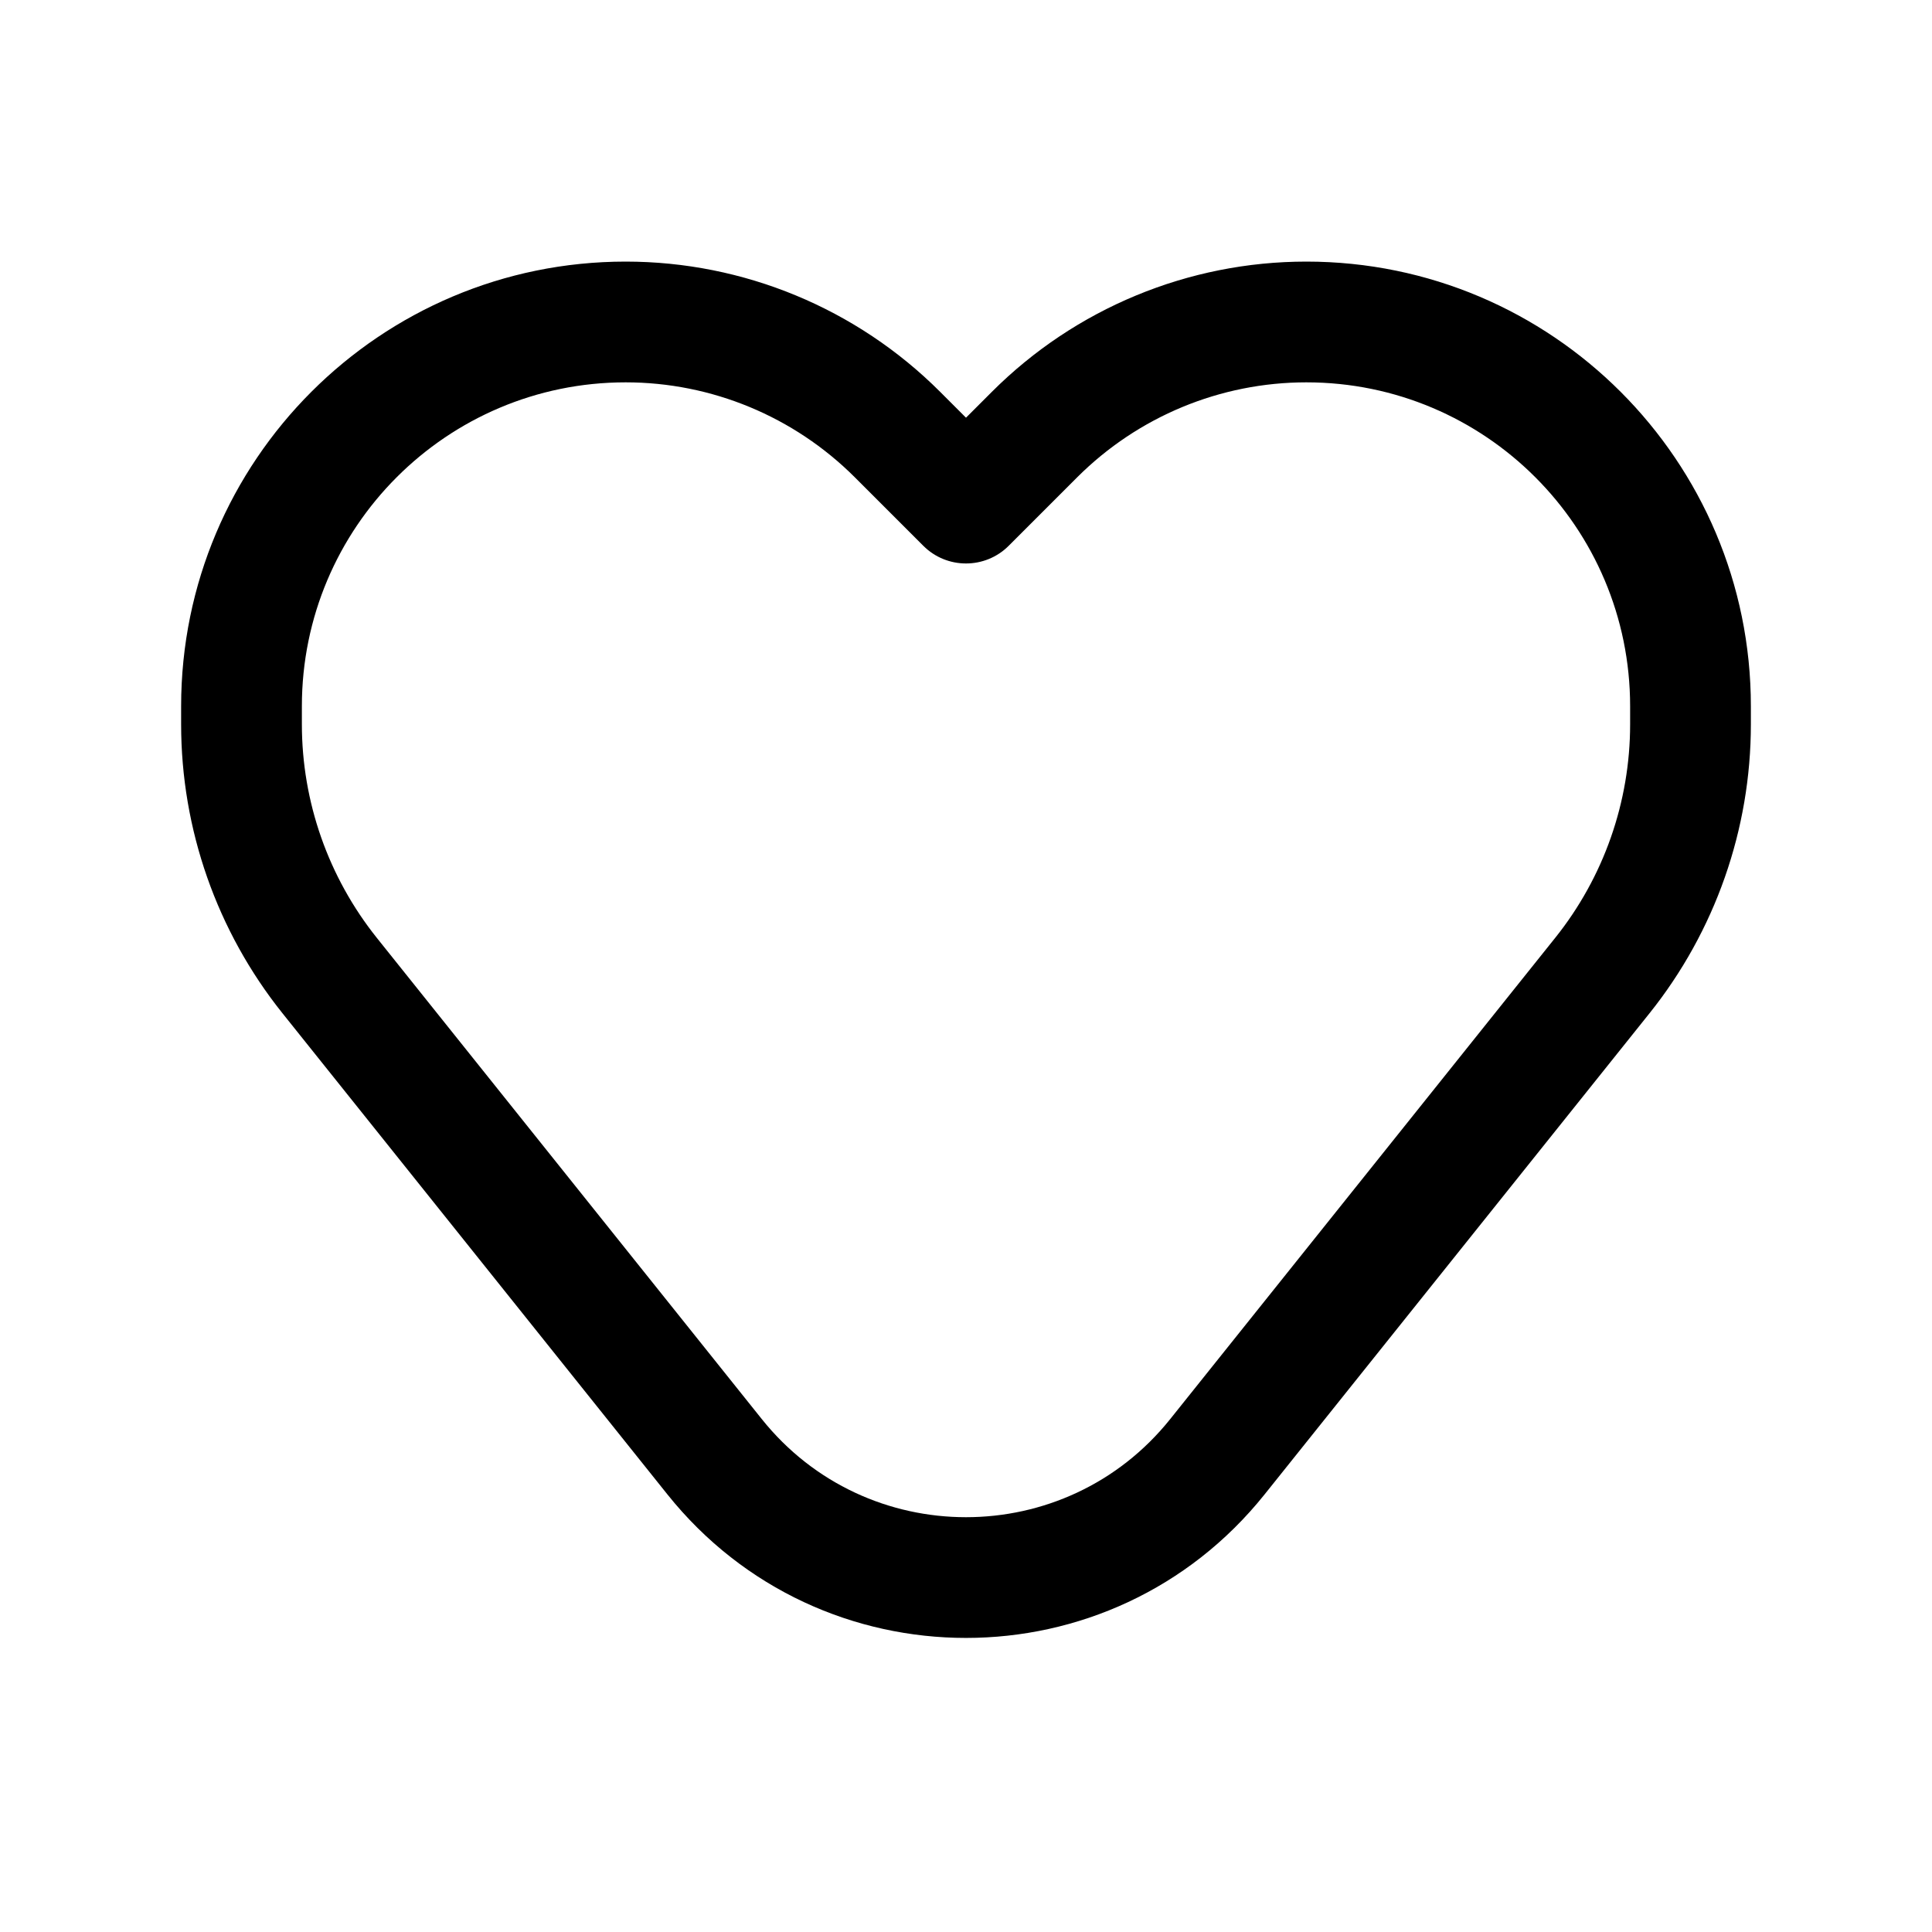 <svg width="20" height="20" viewBox="0 0 20 20" fill="none" xmlns="http://www.w3.org/2000/svg">
<path fill-rule="evenodd" clip-rule="evenodd" d="M6.477 3.958C4.626 3.958 3.125 5.459 3.125 7.311V7.498C3.125 8.301 3.399 9.081 3.901 9.709L7.885 14.689C8.969 16.045 11.031 16.045 12.115 14.689L16.099 9.709C16.602 9.081 16.875 8.301 16.875 7.498V7.311C16.875 5.459 15.374 3.958 13.523 3.958C12.633 3.958 11.781 4.312 11.152 4.94L10.442 5.65C10.198 5.894 9.802 5.894 9.558 5.65L8.848 4.94C8.219 4.312 7.367 3.958 6.477 3.958ZM1.875 7.311C1.875 4.769 3.936 2.708 6.477 2.708C7.698 2.708 8.869 3.193 9.732 4.056L10 4.324L10.268 4.056C11.131 3.193 12.302 2.708 13.523 2.708C16.064 2.708 18.125 4.769 18.125 7.311V7.498C18.125 8.585 17.755 9.64 17.076 10.489L13.091 15.47C11.506 17.451 8.494 17.451 6.909 15.47L2.924 10.489C2.245 9.64 1.875 8.585 1.875 7.498V7.311Z" fill="black"/>
</svg>
